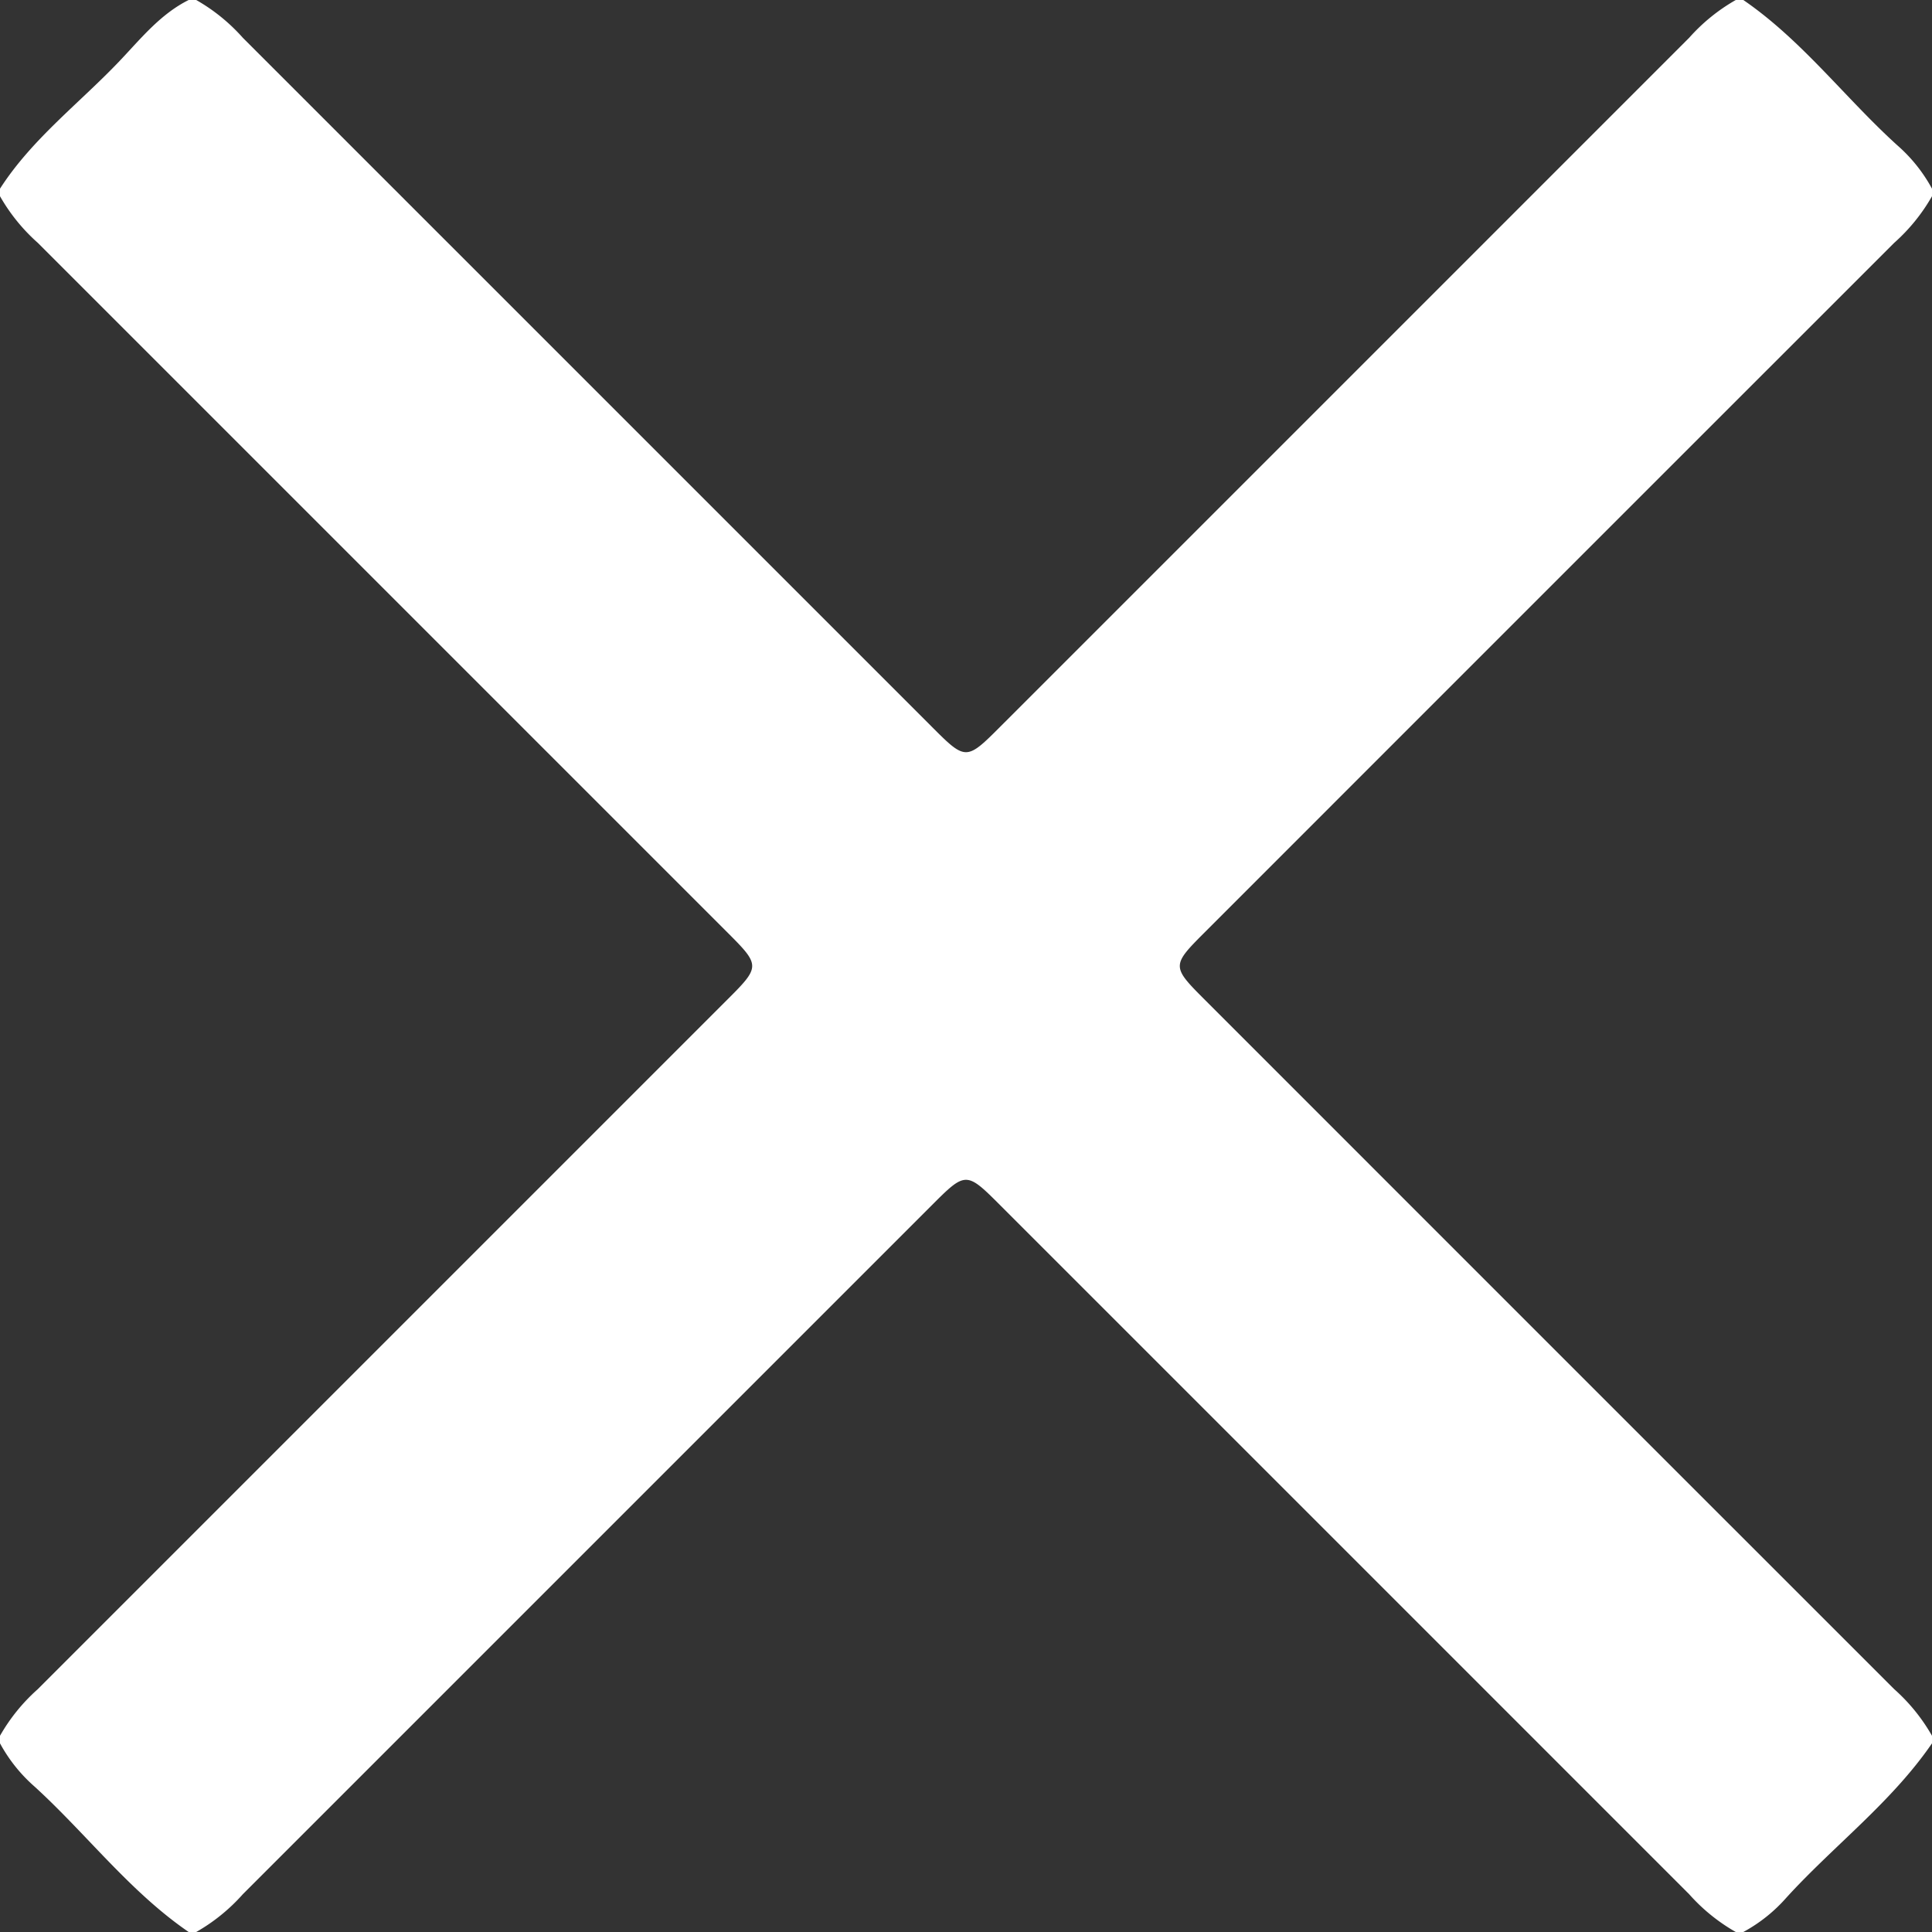 <svg xmlns="http://www.w3.org/2000/svg" viewBox="0 0 256 256"><rect x="0" y="0" width="256" height="256" fill="#333333" stroke="none"/><defs><style>.cls-1{fill:#fff;}</style></defs><title>close</title><g id="Слой_2" data-name="Слой 2"><g id="Слой_1-2" data-name="Слой 1"><path class="cls-1" d="M256,25v1a24.34,24.34,0,0,1-5,6.17q-45.6,45.58-91.18,91.18c-4.65,4.64-4.65,4.66,0,9.3q45.58,45.6,91.18,91.18a24.34,24.34,0,0,1,5,6.17v1c-5.36,7.81-12.95,13.5-19.26,20.41A20.75,20.75,0,0,1,231,256h-1a24.34,24.34,0,0,1-6.17-5q-45.59-45.6-91.18-91.18c-4.64-4.65-4.66-4.65-9.3,0L32.17,251A24.34,24.34,0,0,1,26,256H25c-7.81-5.36-13.5-12.95-20.41-19.26A20.75,20.75,0,0,1,0,231v-1a24.34,24.34,0,0,1,5-6.17l91.18-91.18c4.65-4.64,4.65-4.66,0-9.3L5,32.17A24.34,24.34,0,0,1,0,26V25C4.33,18.27,10.76,13.5,16.15,7.76,18.83,4.91,21.37,1.81,25,0h1a24.34,24.34,0,0,1,6.17,5l91.18,91.18c4.64,4.65,4.66,4.65,9.3,0Q178.25,50.59,223.83,5A24.34,24.34,0,0,1,230,0h1c7.81,5.36,13.5,13,20.41,19.26A20.75,20.75,0,0,1,256,25Z"/></g></g></svg>